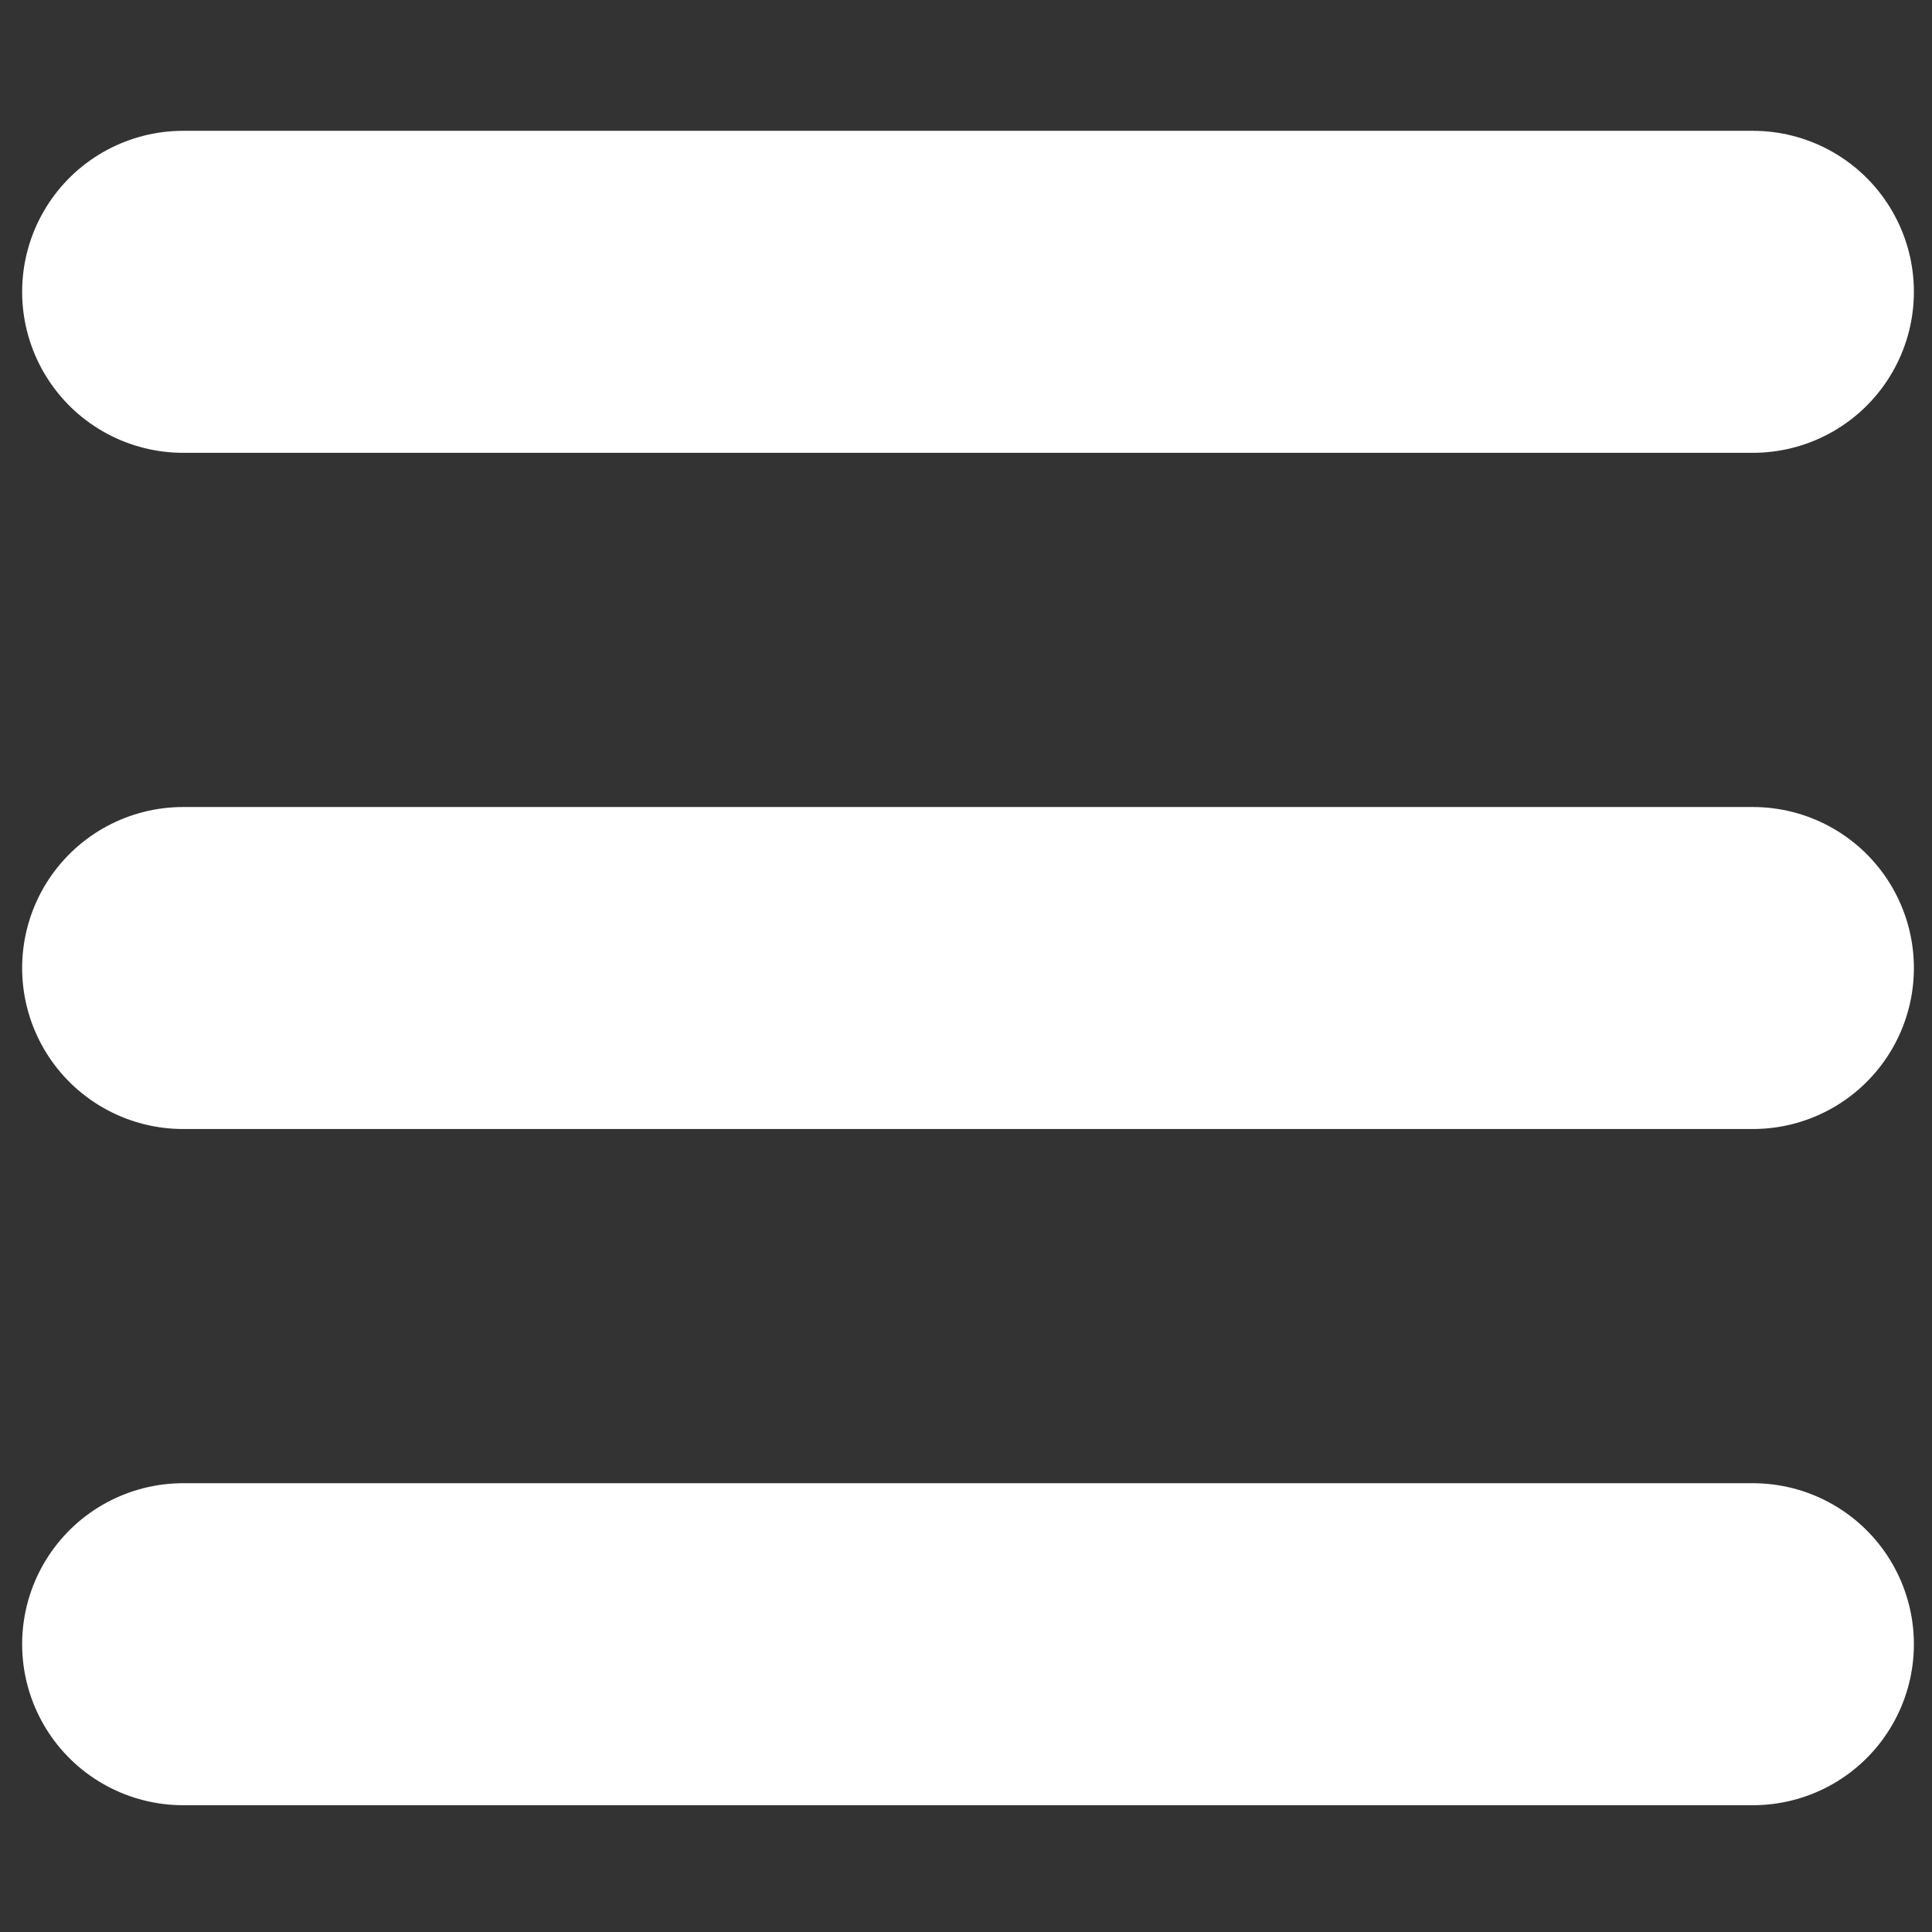 <svg xmlns="http://www.w3.org/2000/svg" xmlns:xlink="http://www.w3.org/1999/xlink" width="480" height="480" viewBox="0 0 480 480"><rect x="0" y="0" width="480" height="480" fill="#333333" stroke="none"/><defs><style>.a{clip-path:url(#b);}.b{fill:none;stroke:#fff;stroke-linecap:round;stroke-width:80px;}</style><clipPath id="b"><rect width="480" height="480"/></clipPath></defs><g id="a" class="a"><line class="b" x2="390" transform="translate(45.5 72.5)"/><line class="b" x2="390" transform="translate(45.5 240.5)"/><line class="b" x2="390" transform="translate(45.5 408.5)"/></g></svg>